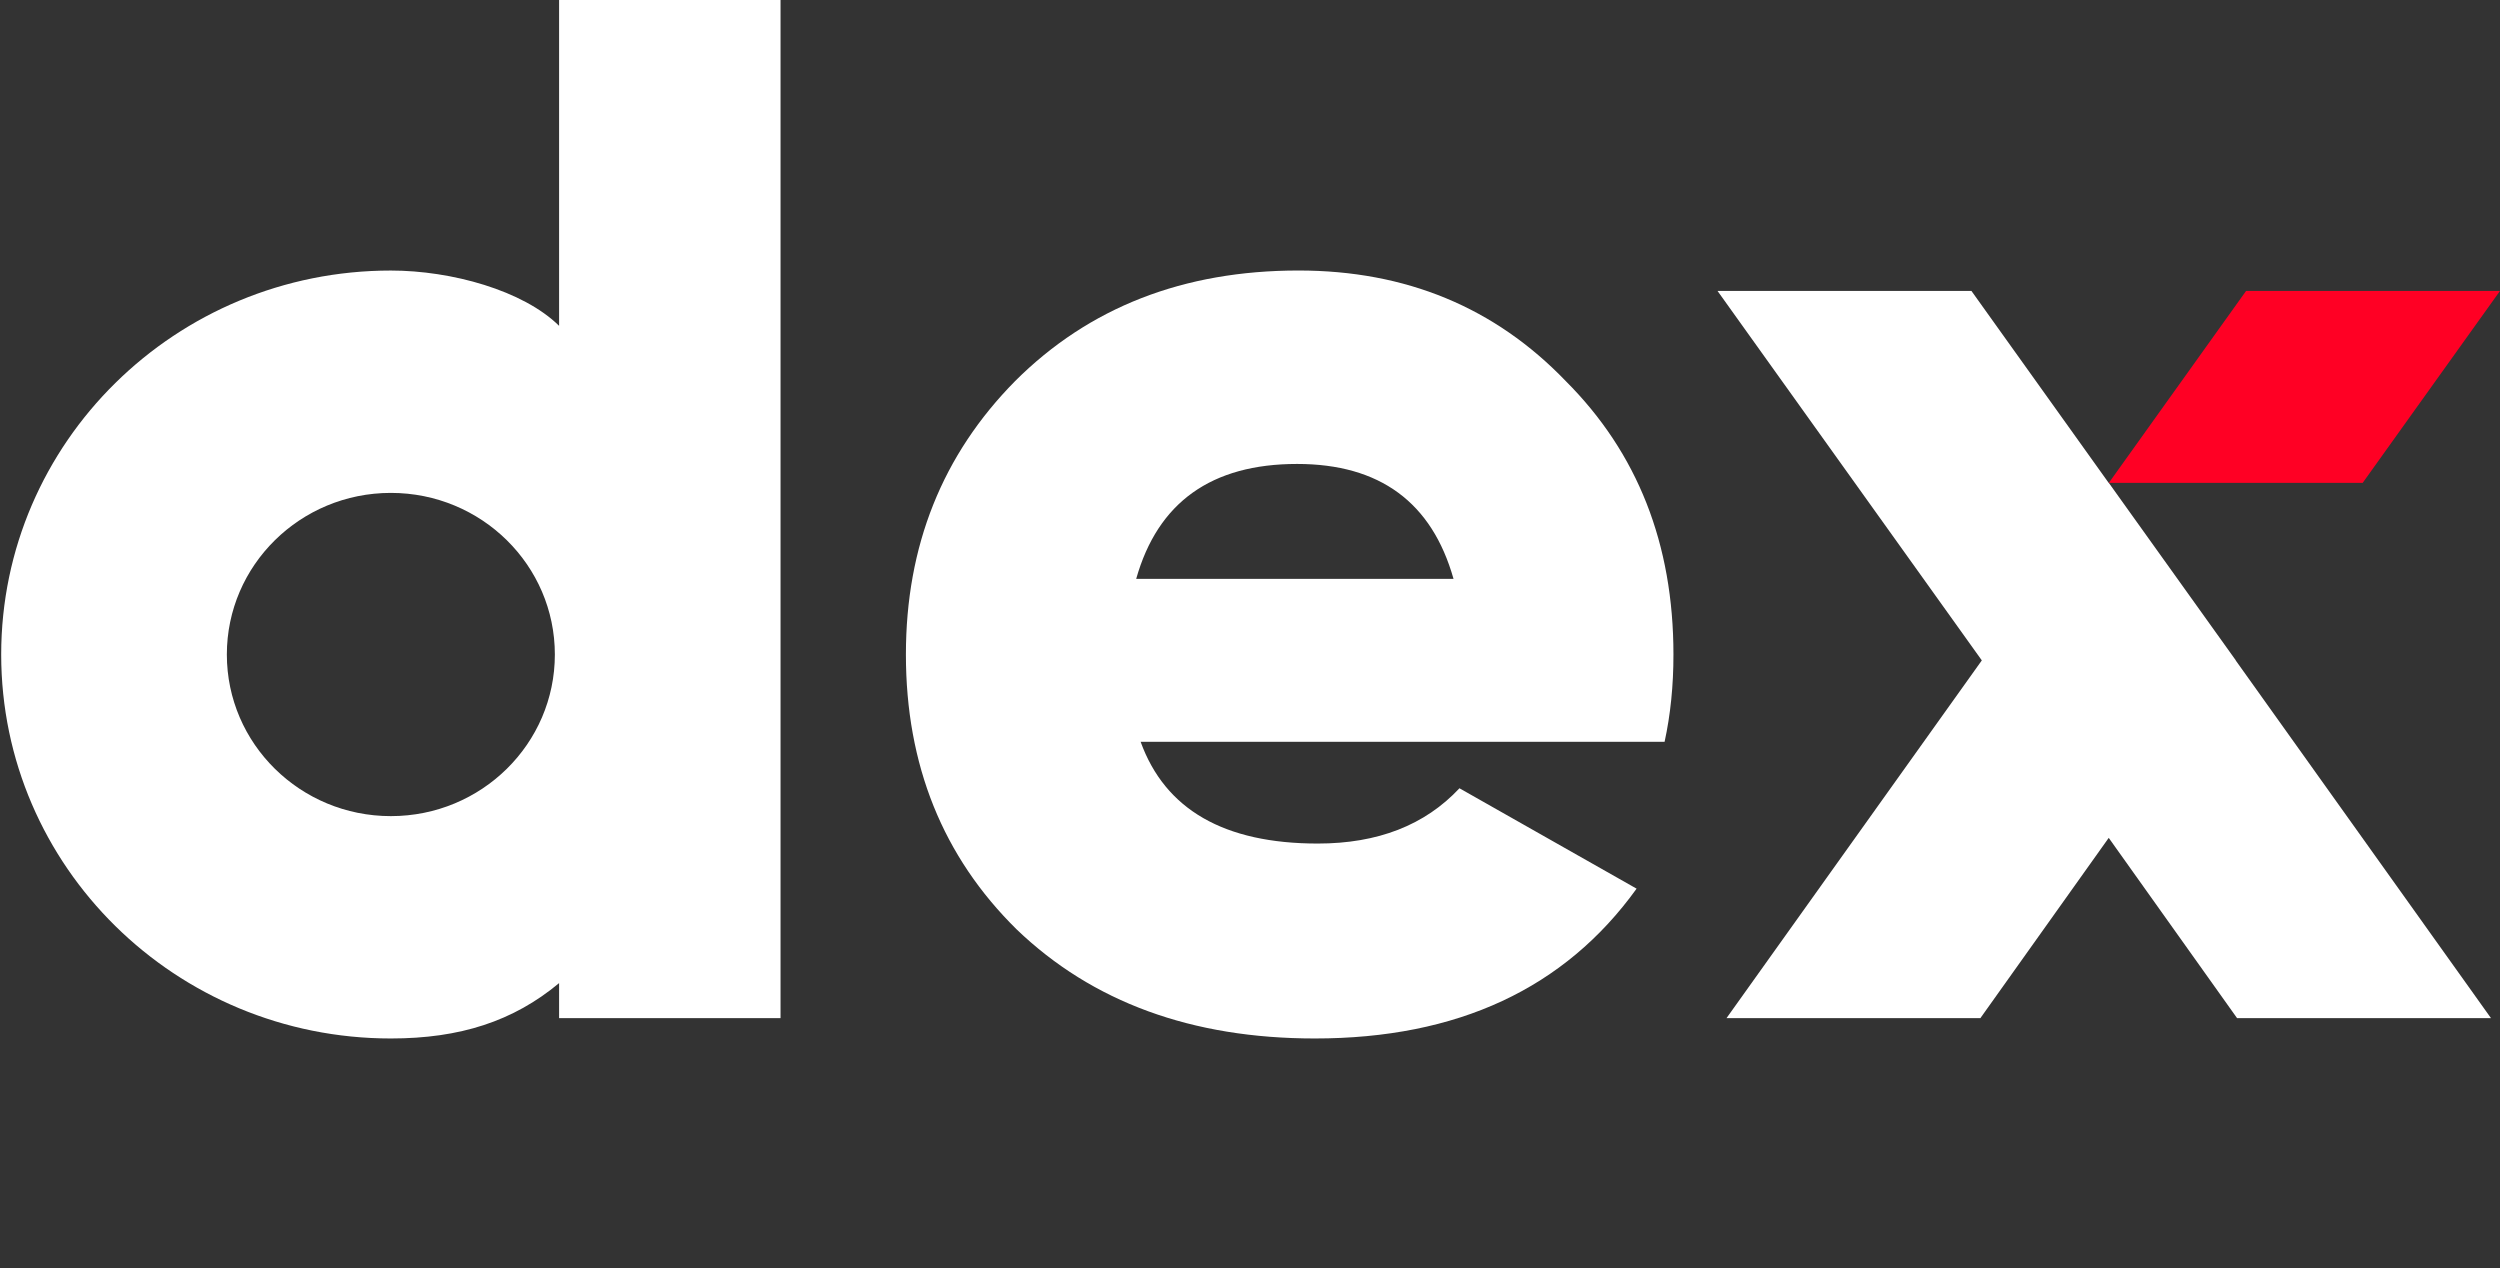 <svg width="69" height="35" viewBox="0 0 69 35" fill="none" xmlns="http://www.w3.org/2000/svg">
<rect x="0" y="0" width="69" height="35" fill="#333333" stroke="none"/>
<path d="M45.943 20.473H31.481C32.159 22.346 33.789 23.282 36.37 23.282C38.026 23.282 39.329 22.775 40.281 21.756L45.17 24.527C43.186 27.284 40.225 28.662 36.288 28.662C32.893 28.662 30.15 27.658 28.059 25.651C26.022 23.644 25.003 21.115 25.003 18.064C25.003 15.067 26.008 12.552 28.018 10.517C30.055 8.483 32.662 7.466 35.84 7.466C38.8 7.466 41.259 8.483 43.214 10.517C45.196 12.498 46.187 15.012 46.187 18.064C46.188 18.921 46.106 19.723 45.943 20.473ZM31.359 15.976H40.117C39.52 13.863 38.081 12.805 35.799 12.805C33.437 12.805 31.956 13.863 31.359 15.976Z" fill="white"/>
<path d="M58.204 13.327H65.21L69 8.029H61.992L58.204 13.327Z" fill="#FF0024"/>
<path d="M68.751 28.1H61.743L58.201 23.125L54.659 28.1H47.652L54.698 18.227L54.696 18.224L47.403 8.029H54.411L58.199 13.327L58.201 13.33L58.203 13.327L61.707 18.224L61.705 18.227L68.751 28.1Z" fill="white"/>
<path d="M21.543 18.065C21.543 18.064 21.543 18.064 21.543 18.063V0H15.431V8.993C14.439 8.015 12.459 7.467 10.788 7.467C4.848 7.467 0.033 12.212 0.033 18.065C0.033 23.918 4.848 28.662 10.788 28.662C12.701 28.662 14.168 28.185 15.431 27.134V28.1H21.543V18.066C21.543 18.066 21.543 18.065 21.543 18.065ZM10.788 22.525C8.288 22.525 6.261 20.528 6.261 18.065C6.261 15.601 8.288 13.604 10.788 13.604C13.288 13.604 15.314 15.601 15.314 18.065C15.314 20.528 13.288 22.525 10.788 22.525Z" fill="white"/>
</svg>
